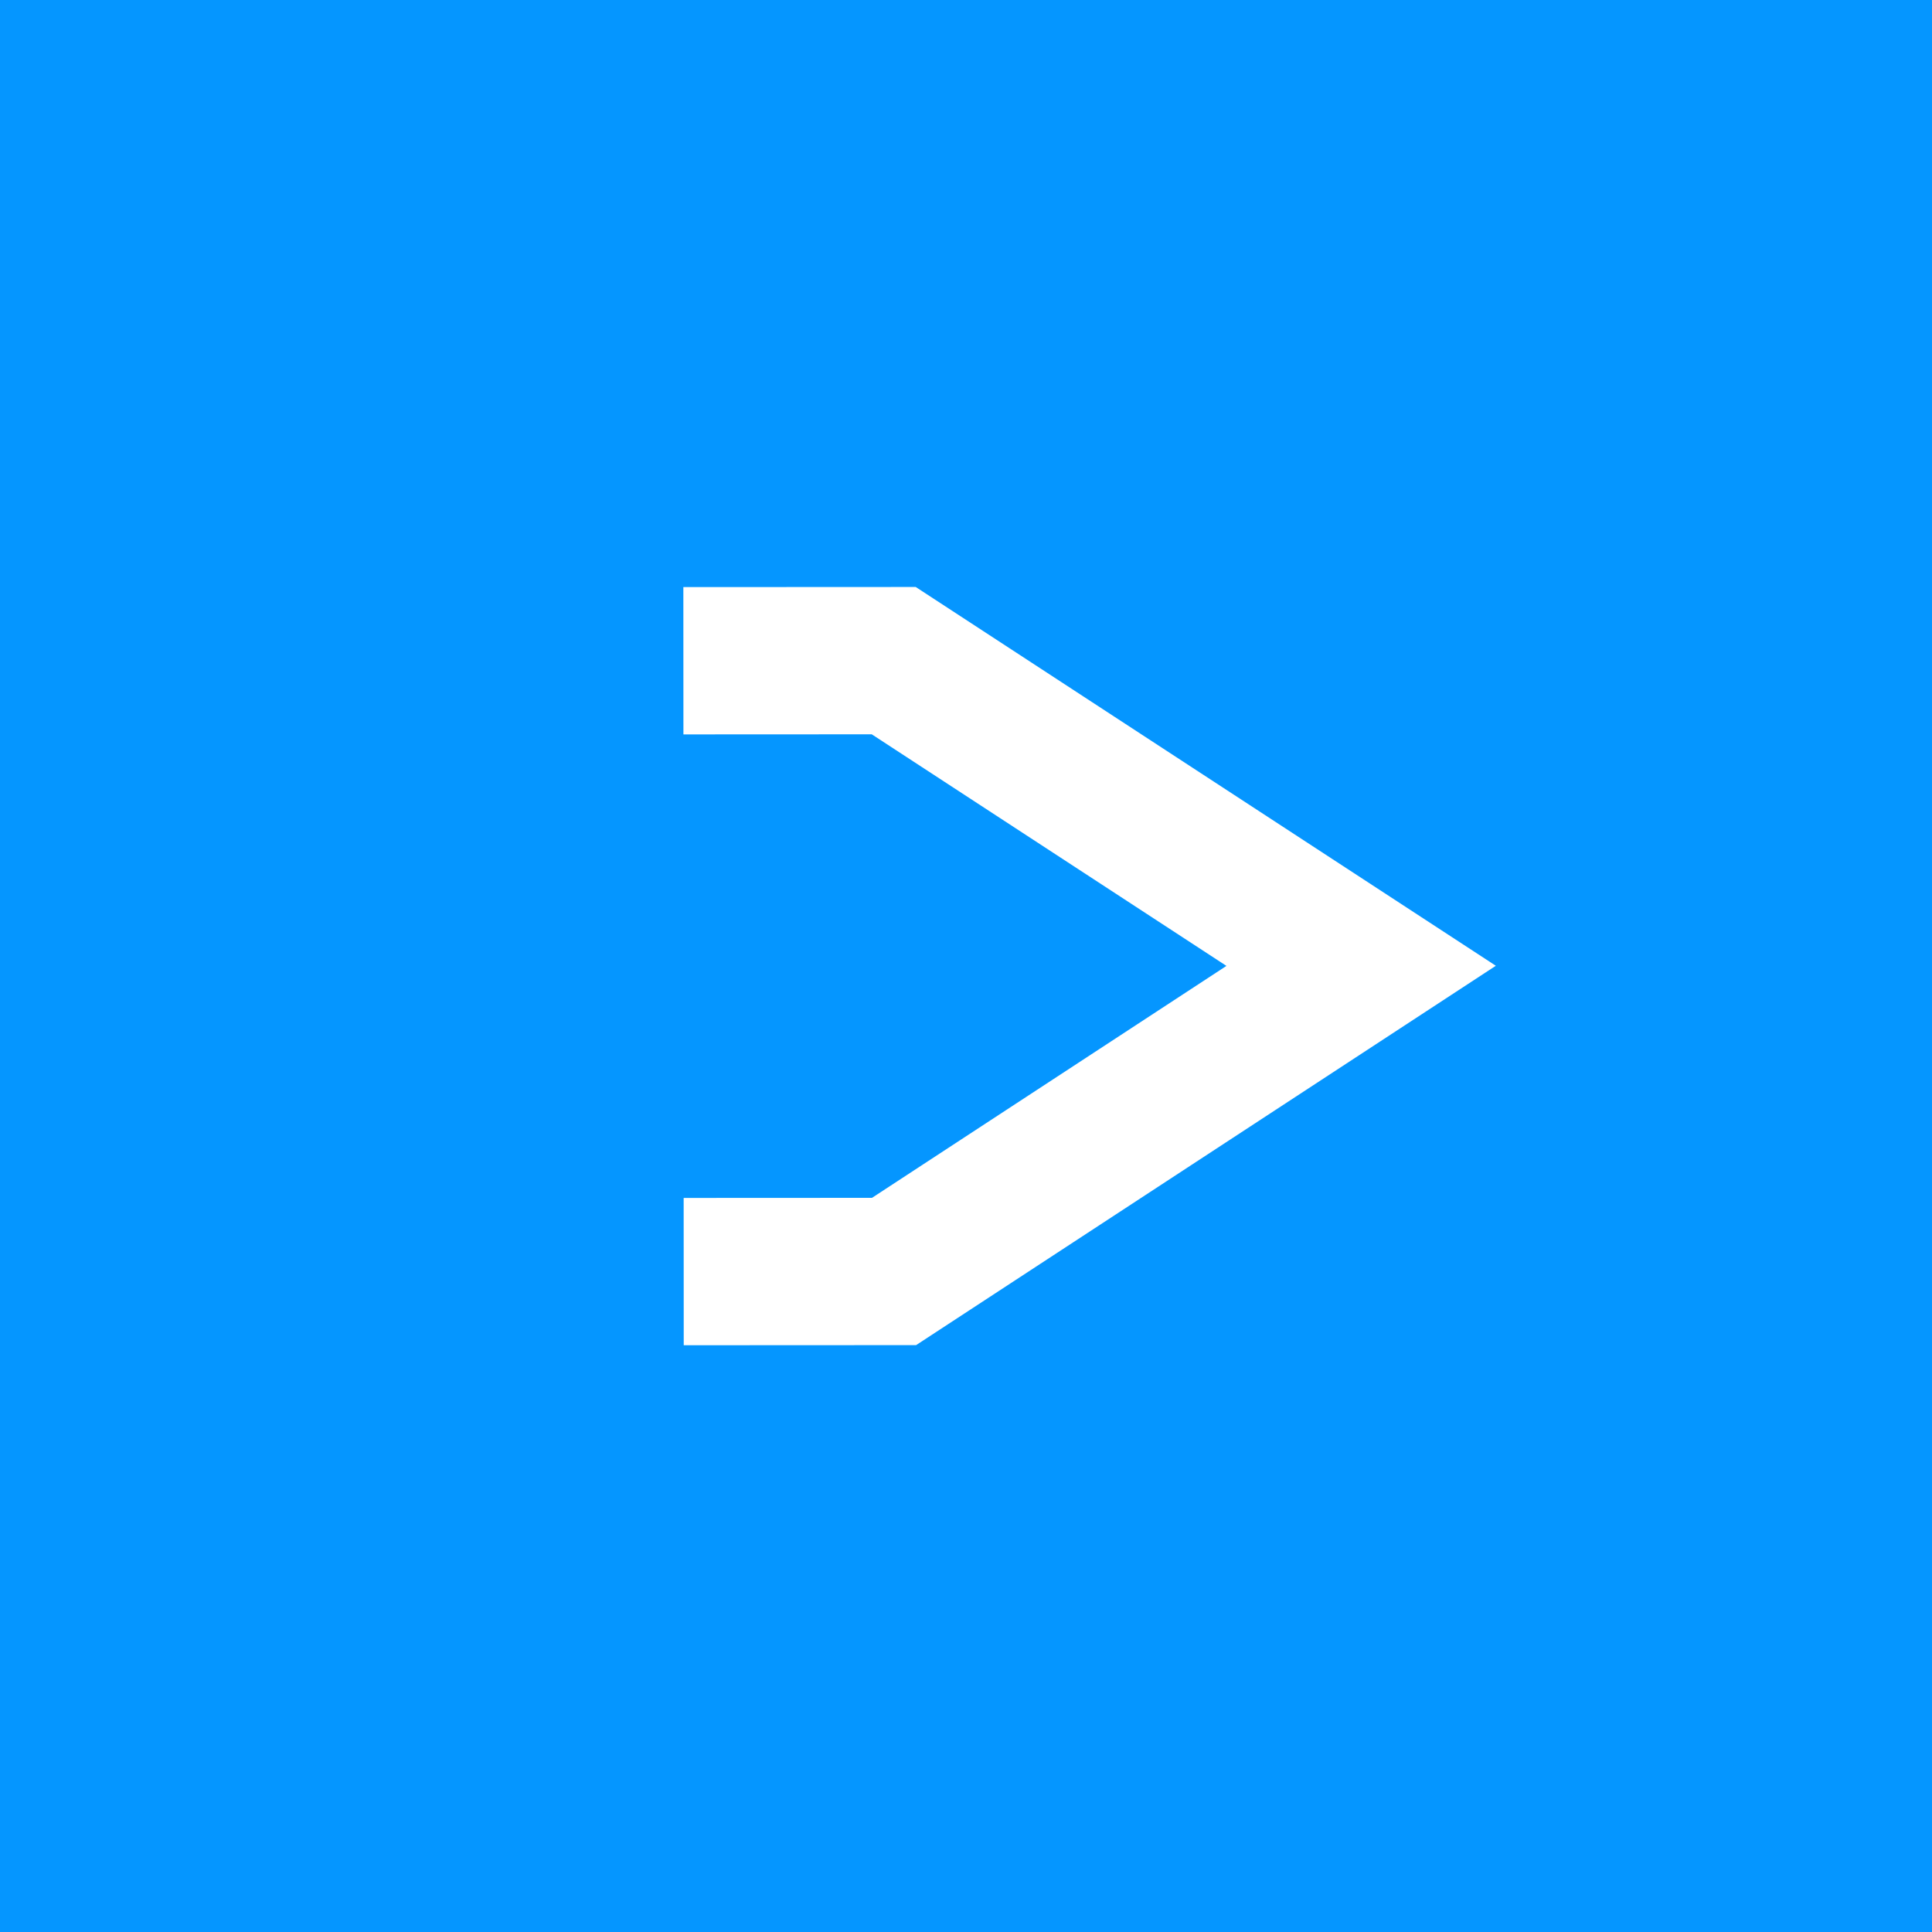 <svg width="1080" height="1080" viewBox="0 0 1080 1080" fill="none" xmlns="http://www.w3.org/2000/svg">
<rect width="1080" height="1080" fill="#0596FF"/>
<path fill-rule="evenodd" clip-rule="evenodd" d="M382.211 752L382.17 669.652L487.45 669.6L685.589 539.945L487.322 410.486L382.042 410.538L382.001 328.19L511.89 328.126L836.18 539.87L512.1 751.936L382.211 752Z" fill="white"/>
</svg>
